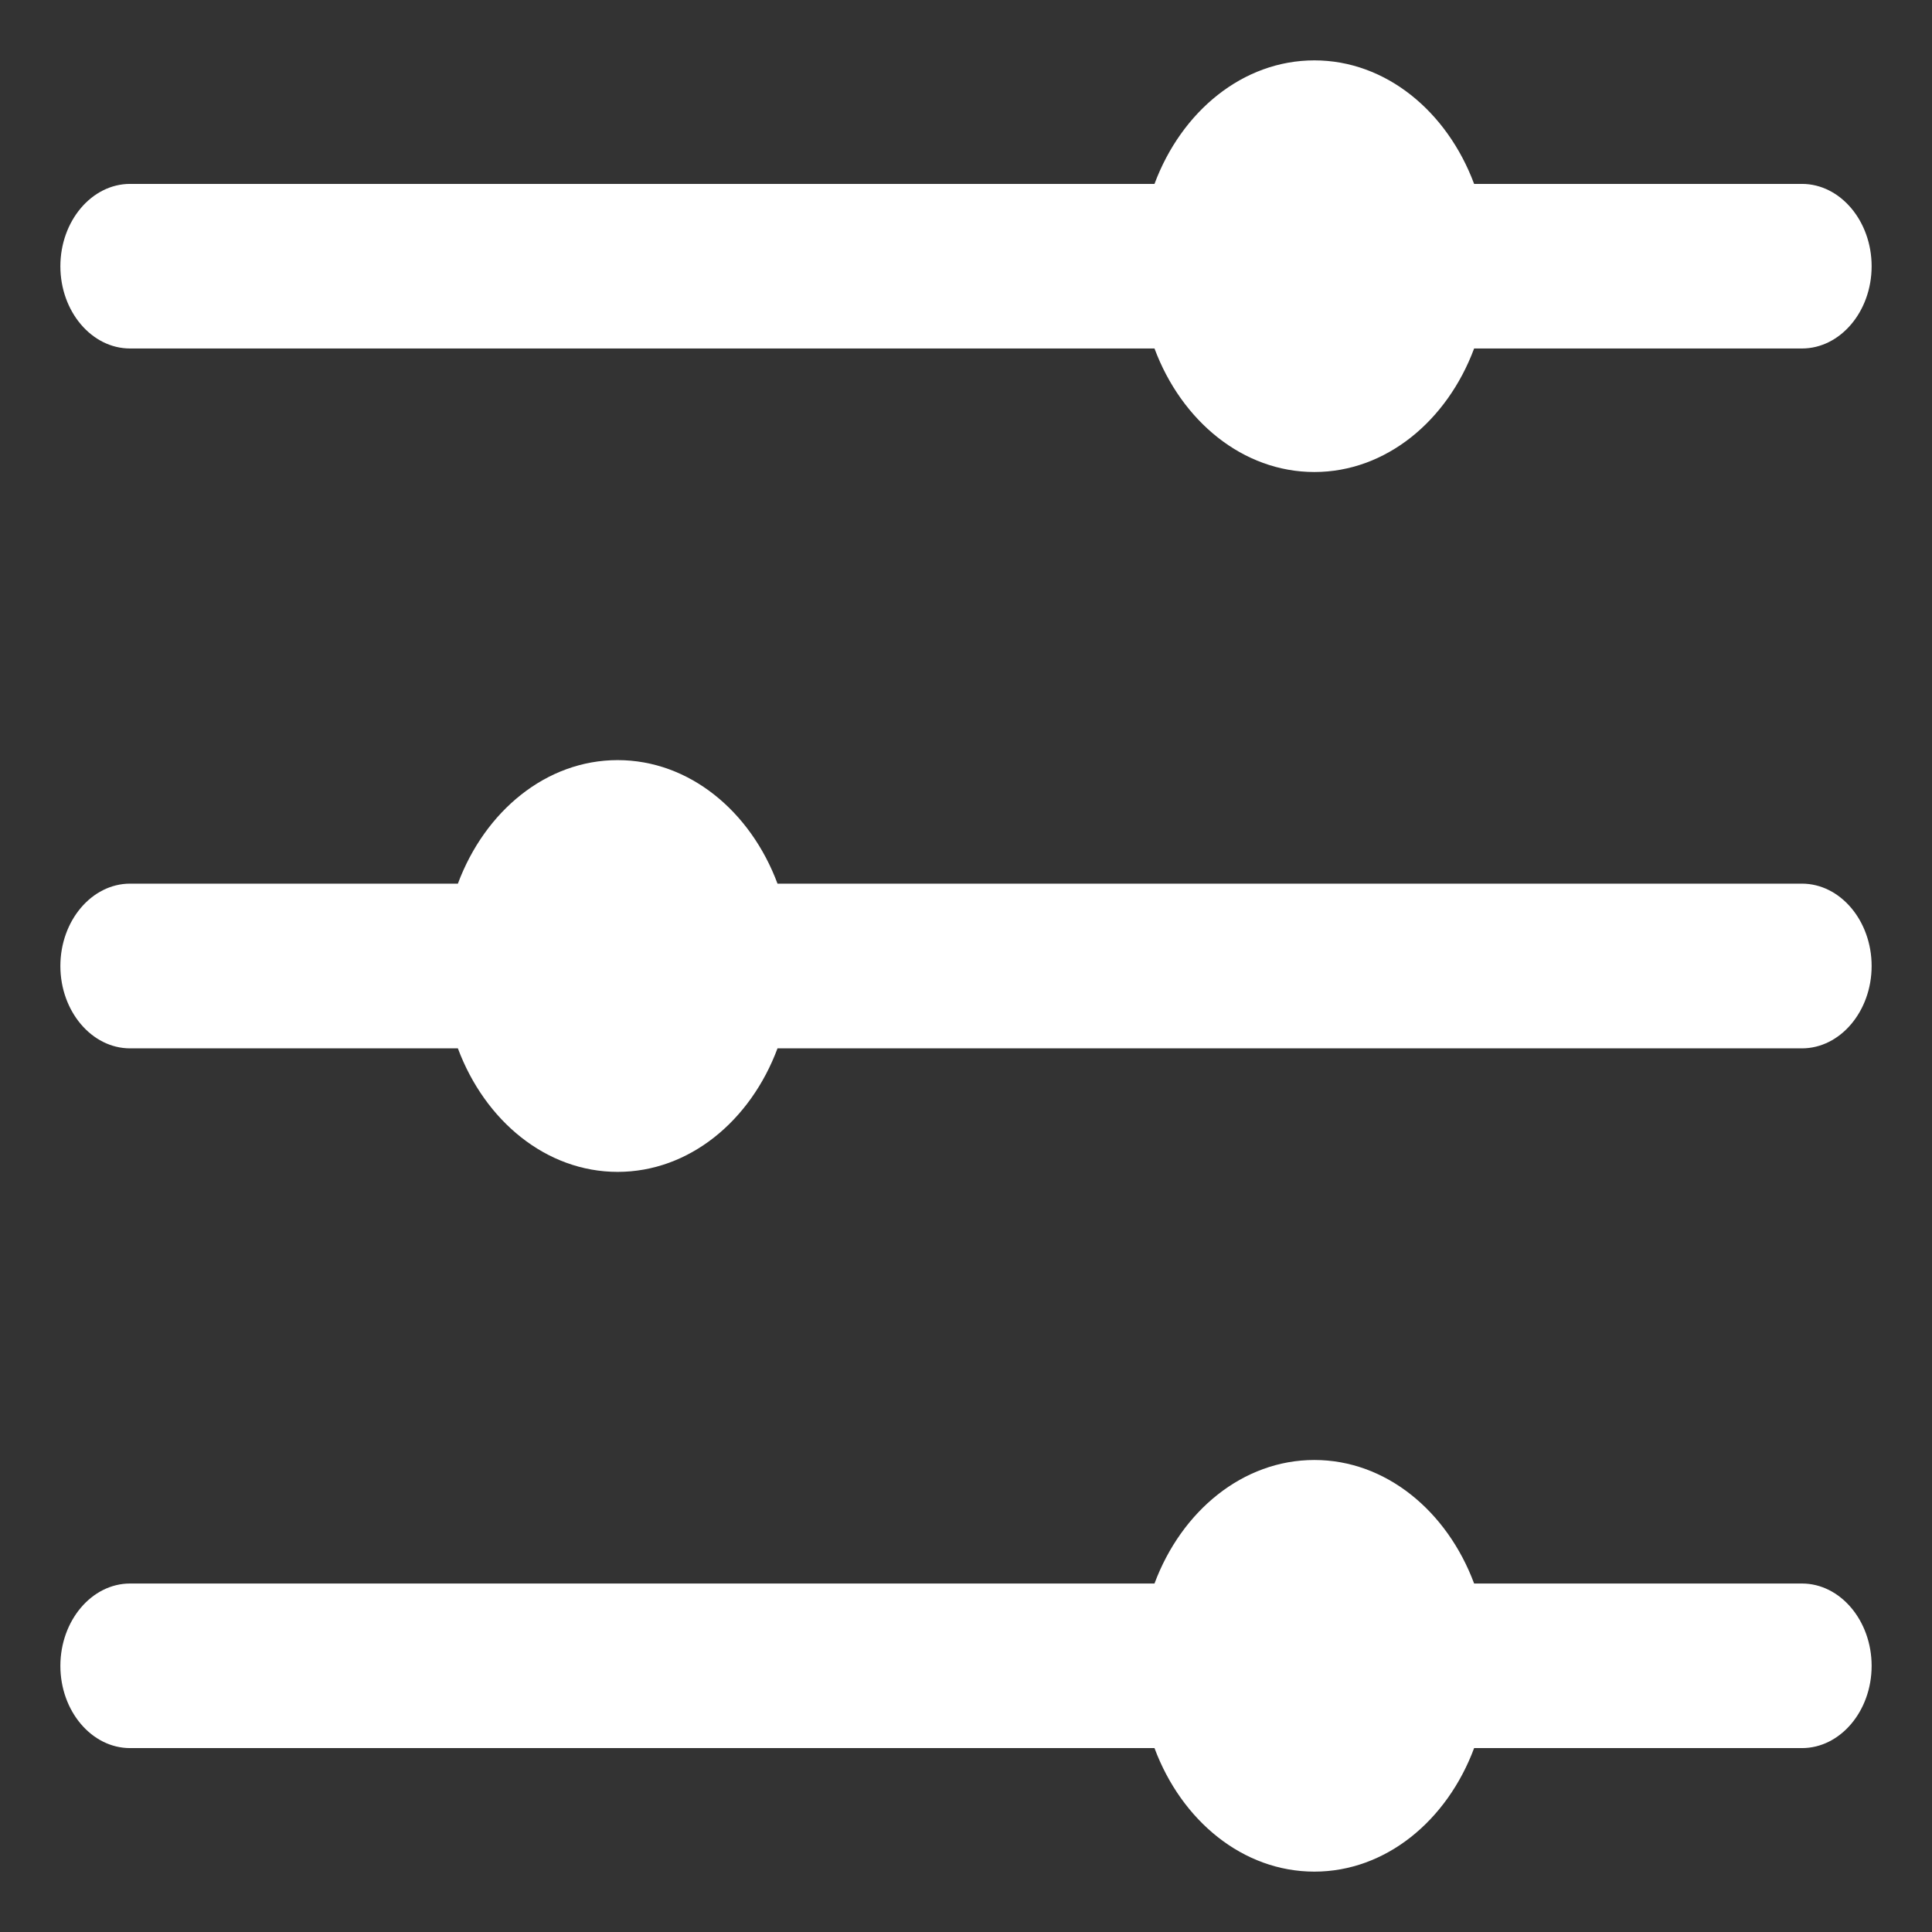 <svg width="16" height="16" viewBox="0 0 16 16" fill="none" xmlns="http://www.w3.org/2000/svg">
  <rect x="0" y="0" width="16" height="16" fill="#333333" stroke="none"/>
  <path
      d="M9.561 13.114C9.785 12.513 10.293 12.091 10.885 12.091C11.476 12.091 11.984 12.513 12.208 13.114H14.923C15.24 13.114 15.5 13.421 15.5 13.796C15.5 14.171 15.24 14.477 14.923 14.477H12.208C11.984 15.078 11.476 15.5 10.885 15.5C10.293 15.5 9.785 15.078 9.561 14.477H1.077C0.76 14.477 0.5 14.171 0.5 13.796C0.5 13.421 0.76 13.114 1.077 13.114H9.561ZM3.792 7.318C4.016 6.717 4.524 6.295 5.115 6.295C5.707 6.295 6.215 6.717 6.439 7.318H14.923C15.24 7.318 15.5 7.625 15.5 8C15.5 8.375 15.24 8.682 14.923 8.682H6.439C6.215 9.283 5.707 9.705 5.115 9.705C4.524 9.705 4.016 9.283 3.792 8.682H1.077C0.76 8.682 0.5 8.375 0.5 8C0.5 7.625 0.76 7.318 1.077 7.318H3.792ZM9.561 1.523C9.785 0.922 10.293 0.5 10.885 0.5C11.476 0.5 11.984 0.922 12.208 1.523H14.923C15.24 1.523 15.5 1.83 15.5 2.205C15.5 2.58 15.24 2.886 14.923 2.886H12.208C11.984 3.487 11.476 3.909 10.885 3.909C10.293 3.909 9.785 3.487 9.561 2.886H1.077C0.76 2.886 0.5 2.58 0.5 2.205C0.5 1.83 0.76 1.523 1.077 1.523H9.561Z"
      fill="white"/>
</svg>
